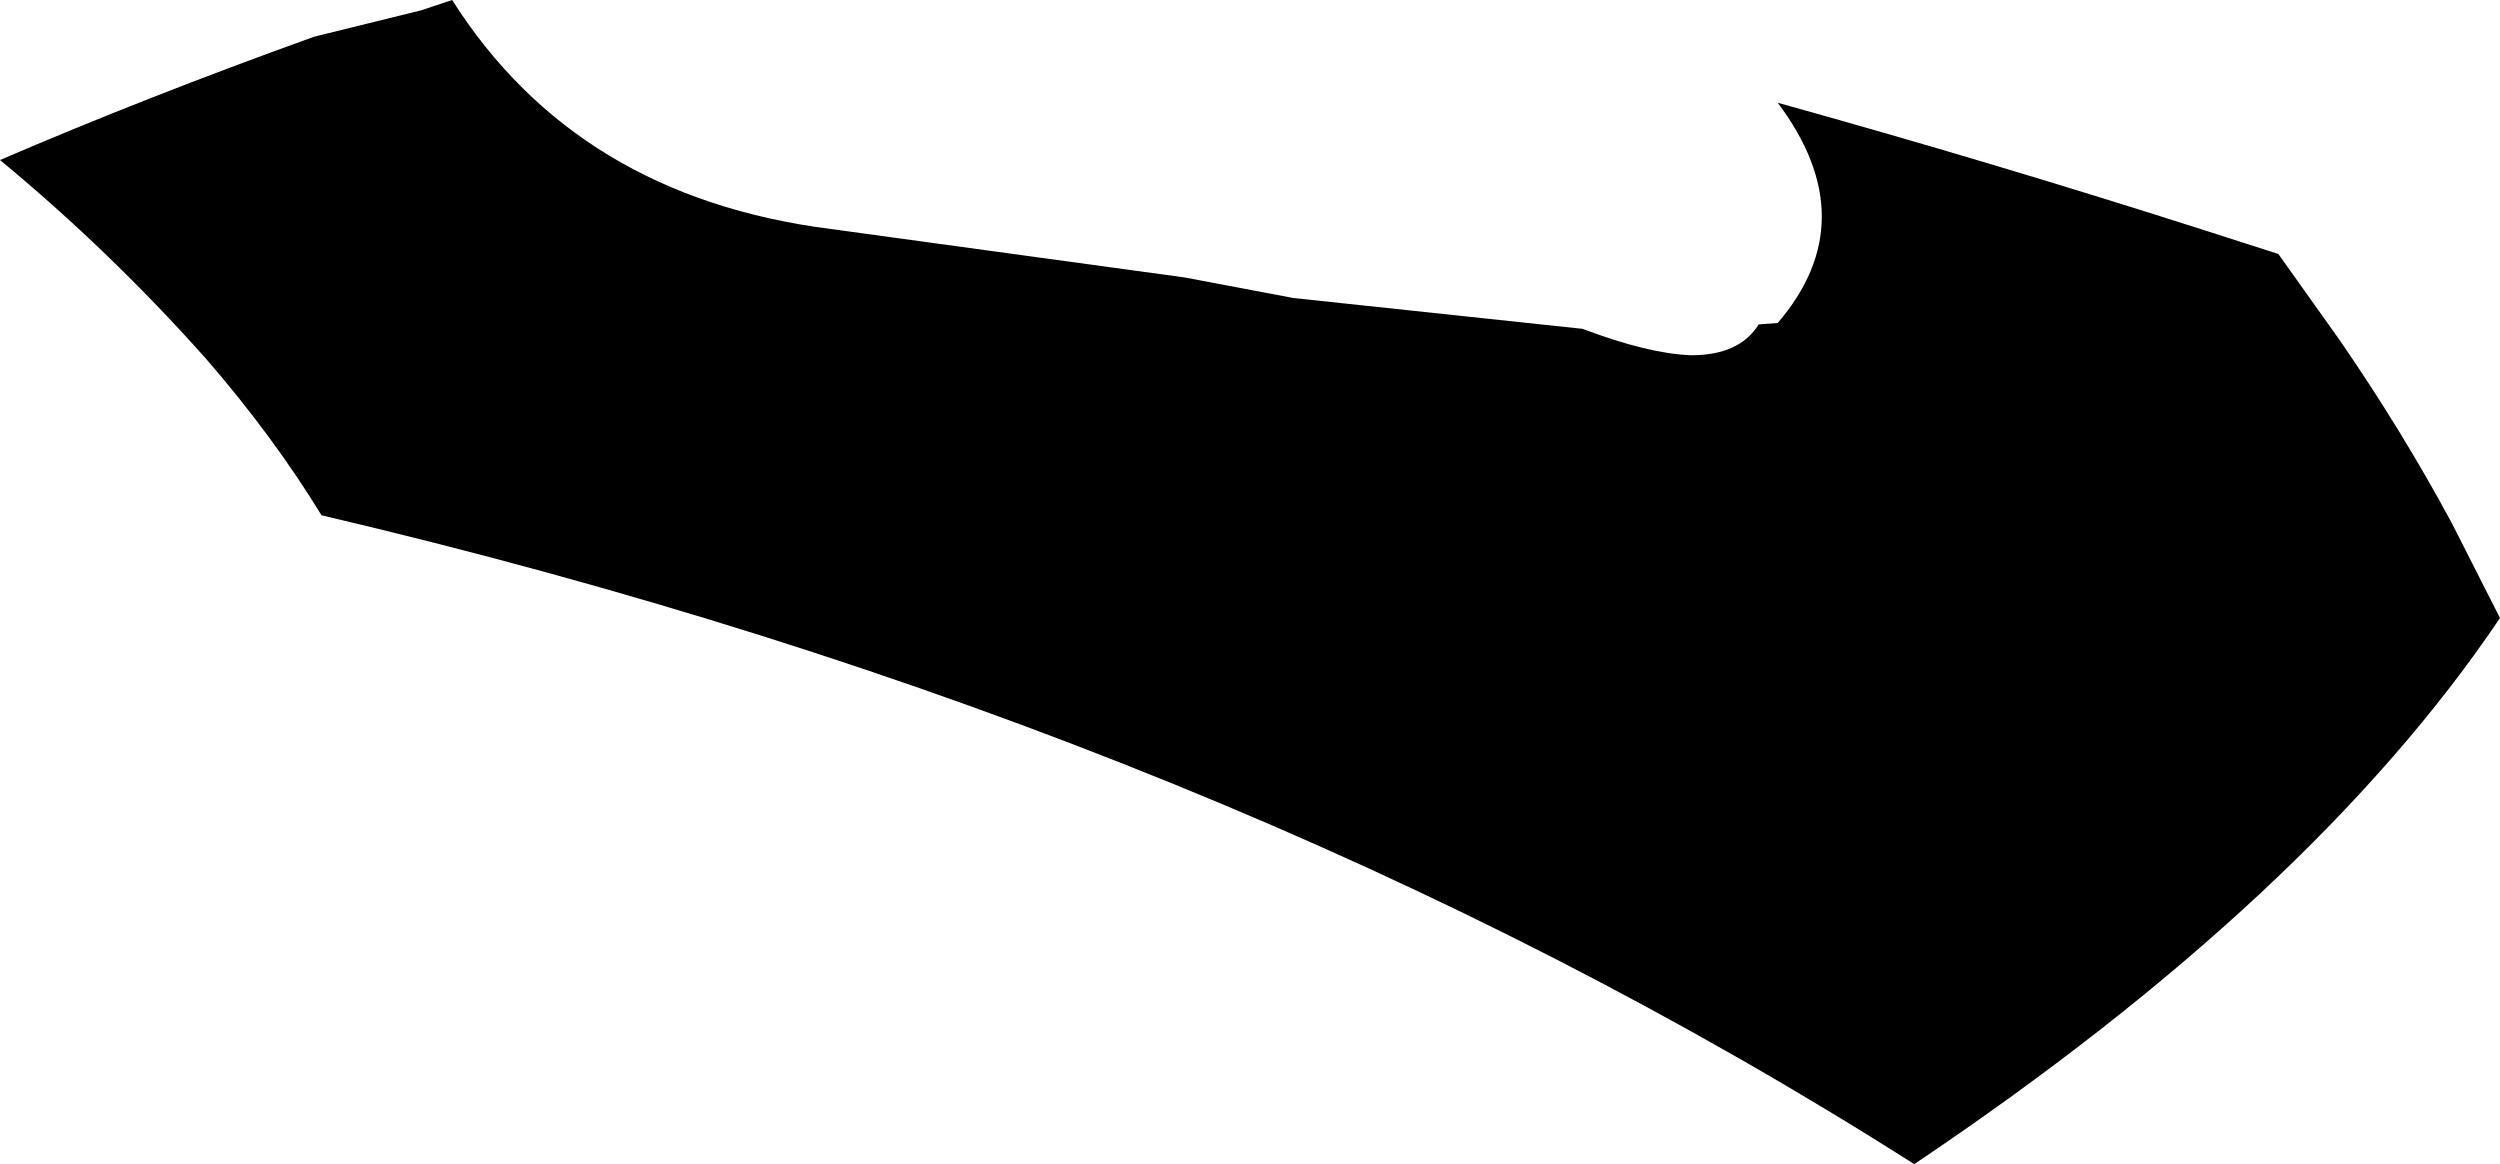 <?xml version="1.0" encoding="UTF-8" standalone="no"?>
<svg xmlns:xlink="http://www.w3.org/1999/xlink" height="39.65px" width="85.15px" xmlns="http://www.w3.org/2000/svg">
  <g transform="matrix(1.0, 0.0, 0.0, 1.0, -161.05, -139.5)">
    <path d="M238.65 148.15 L240.75 151.1 Q242.85 154.15 244.55 157.3 L246.2 160.55 Q239.8 170.05 226.25 179.15 202.9 164.3 172.0 157.05 170.35 154.35 168.05 151.7 164.8 148.05 161.05 144.95 166.05 142.8 171.75 140.75 L175.4 139.85 176.45 139.5 Q180.7 146.2 189.35 147.3 L201.4 148.95 205.1 149.65 214.95 150.7 Q217.2 151.55 218.65 151.6 220.3 151.6 220.95 150.55 L221.6 150.5 Q224.6 147.0 221.6 143.0 228.8 145.0 236.0 147.3 L238.65 148.15" fill="#000000" fill-rule="evenodd" stroke="none"/>
  </g>
</svg>
